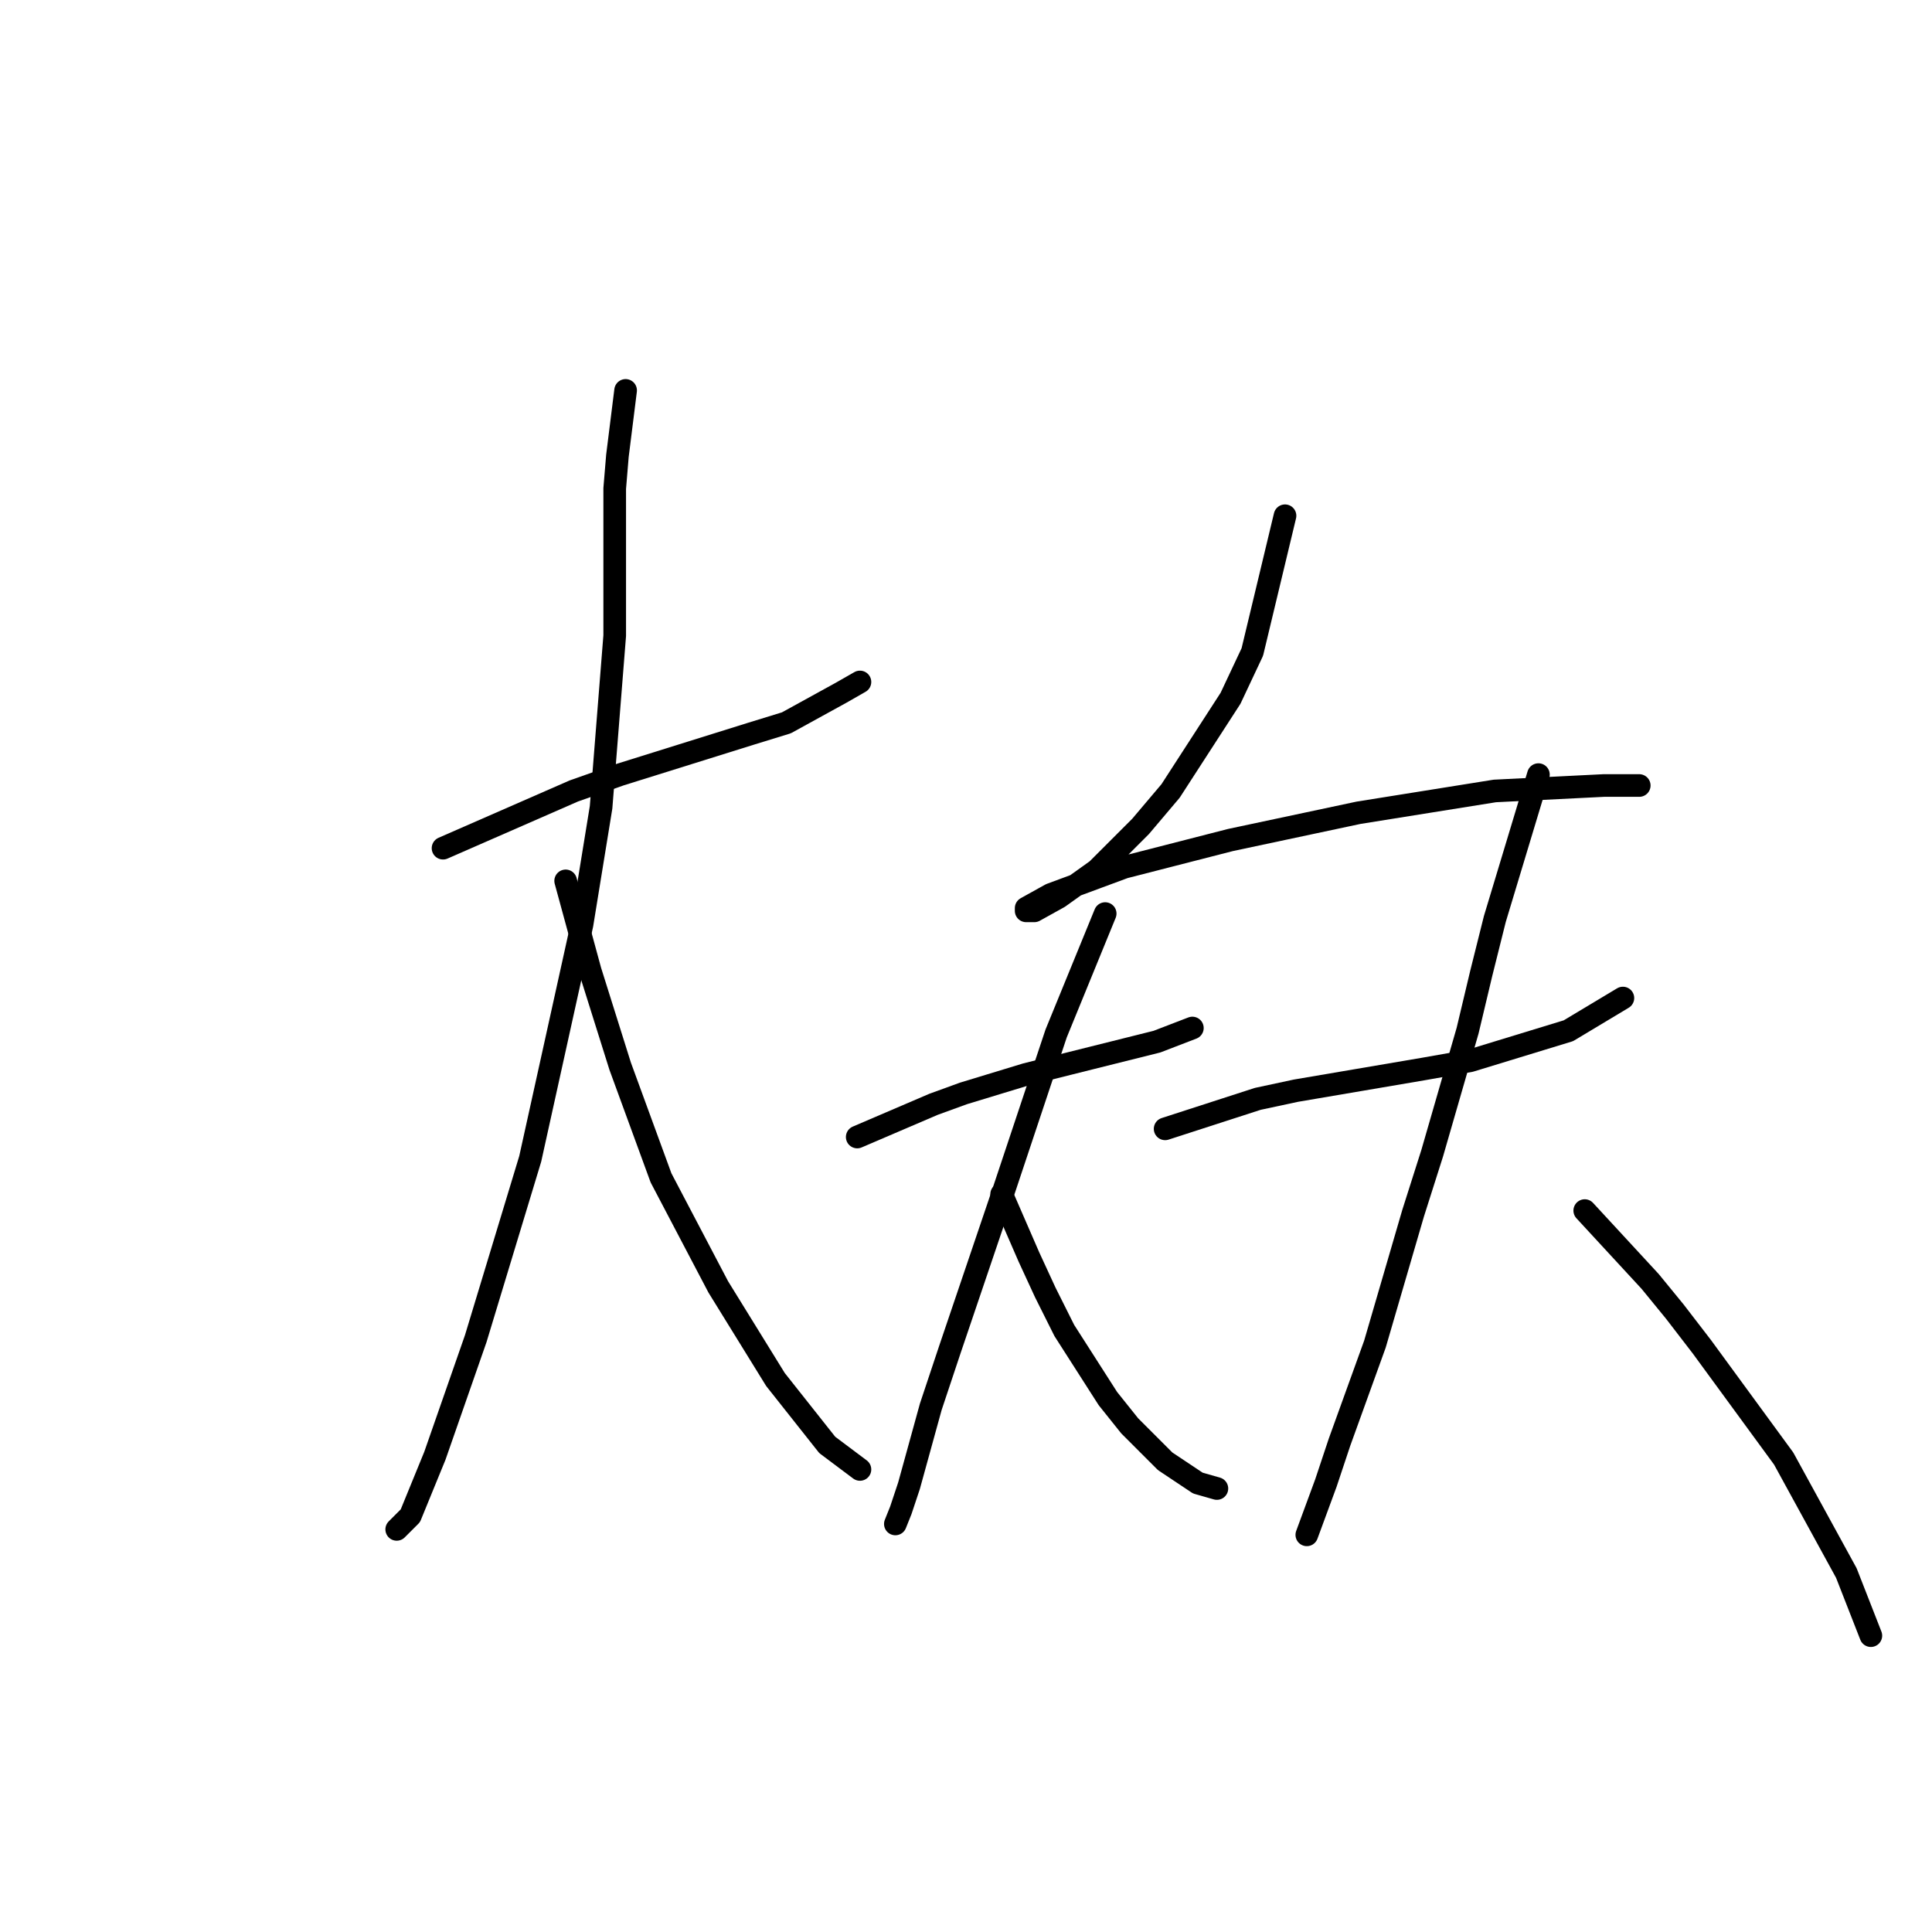 <?xml version="1.0" standalone="no"?>
    <svg width="256" height="256" xmlns="http://www.w3.org/2000/svg" version="1.1">
    <polyline stroke="black" stroke-width="3" stroke-linecap="round" fill="transparent" stroke-linejoin="round" points="58.705 112.388 76.036 104.806 82.174 102.64 99.504 97.224 104.198 95.78 111.419 91.808 113.947 90.364 113.947 90.364 " />
        <polyline stroke="black" stroke-width="3" stroke-linecap="round" fill="transparent" stroke-linejoin="round" points="82.896 51.731 81.813 60.396 81.452 64.729 81.452 70.506 81.452 84.226 79.646 106.972 77.119 122.498 70.259 153.548 63.038 177.378 57.622 192.903 54.373 200.847 52.567 202.652 52.567 202.652 " />
        <polyline stroke="black" stroke-width="3" stroke-linecap="round" fill="transparent" stroke-linejoin="round" points="74.953 116.721 78.202 128.636 82.174 141.273 87.59 156.076 95.172 170.518 102.754 182.794 109.614 191.459 113.947 194.709 113.947 194.709 " />
        <polyline stroke="black" stroke-width="3" stroke-linecap="round" fill="transparent" stroke-linejoin="round" points="170.271 68.34 165.939 86.392 163.05 92.53 155.107 104.806 151.135 109.5 145.358 115.277 140.304 118.887 137.054 120.692 135.971 120.692 135.971 120.331 139.221 118.526 148.969 114.916 163.05 111.305 180.02 107.695 198.073 104.806 212.515 104.084 217.208 104.084 217.208 104.084 " />
        <polyline stroke="black" stroke-width="3" stroke-linecap="round" fill="transparent" stroke-linejoin="round" points="113.586 150.66 123.695 146.327 127.667 144.883 135.971 142.356 144.636 140.189 153.302 138.023 157.995 136.218 157.995 136.218 " />
        <polyline stroke="black" stroke-width="3" stroke-linecap="round" fill="transparent" stroke-linejoin="round" points="146.442 121.054 139.943 136.94 133.083 157.52 125.862 178.822 123.334 186.404 120.446 196.875 119.363 200.125 118.64 201.93 118.64 201.93 " />
        <polyline stroke="black" stroke-width="3" stroke-linecap="round" fill="transparent" stroke-linejoin="round" points="132.722 158.242 136.332 166.546 138.498 171.24 141.026 176.295 146.803 185.321 149.691 188.932 154.385 193.626 158.718 196.514 161.245 197.236 161.245 197.236 " />
        <polyline stroke="black" stroke-width="3" stroke-linecap="round" fill="transparent" stroke-linejoin="round" points="154.385 149.577 166.661 145.605 171.716 144.522 188.685 141.634 194.823 140.551 207.821 136.579 215.042 132.246 215.042 132.246 " />
        <polyline stroke="black" stroke-width="3" stroke-linecap="round" fill="transparent" stroke-linejoin="round" points="203.849 102.64 198.073 121.776 196.267 128.997 194.462 136.579 189.768 152.826 187.241 160.77 182.186 178.1 177.492 191.098 175.687 196.514 173.16 203.374 173.16 203.374 " />
        <polyline stroke="black" stroke-width="3" stroke-linecap="round" fill="transparent" stroke-linejoin="round" points="209.987 160.409 218.653 169.796 221.902 173.768 225.513 178.461 236.344 193.265 244.649 208.429 247.898 216.733 247.898 216.733 " />
        </svg>
